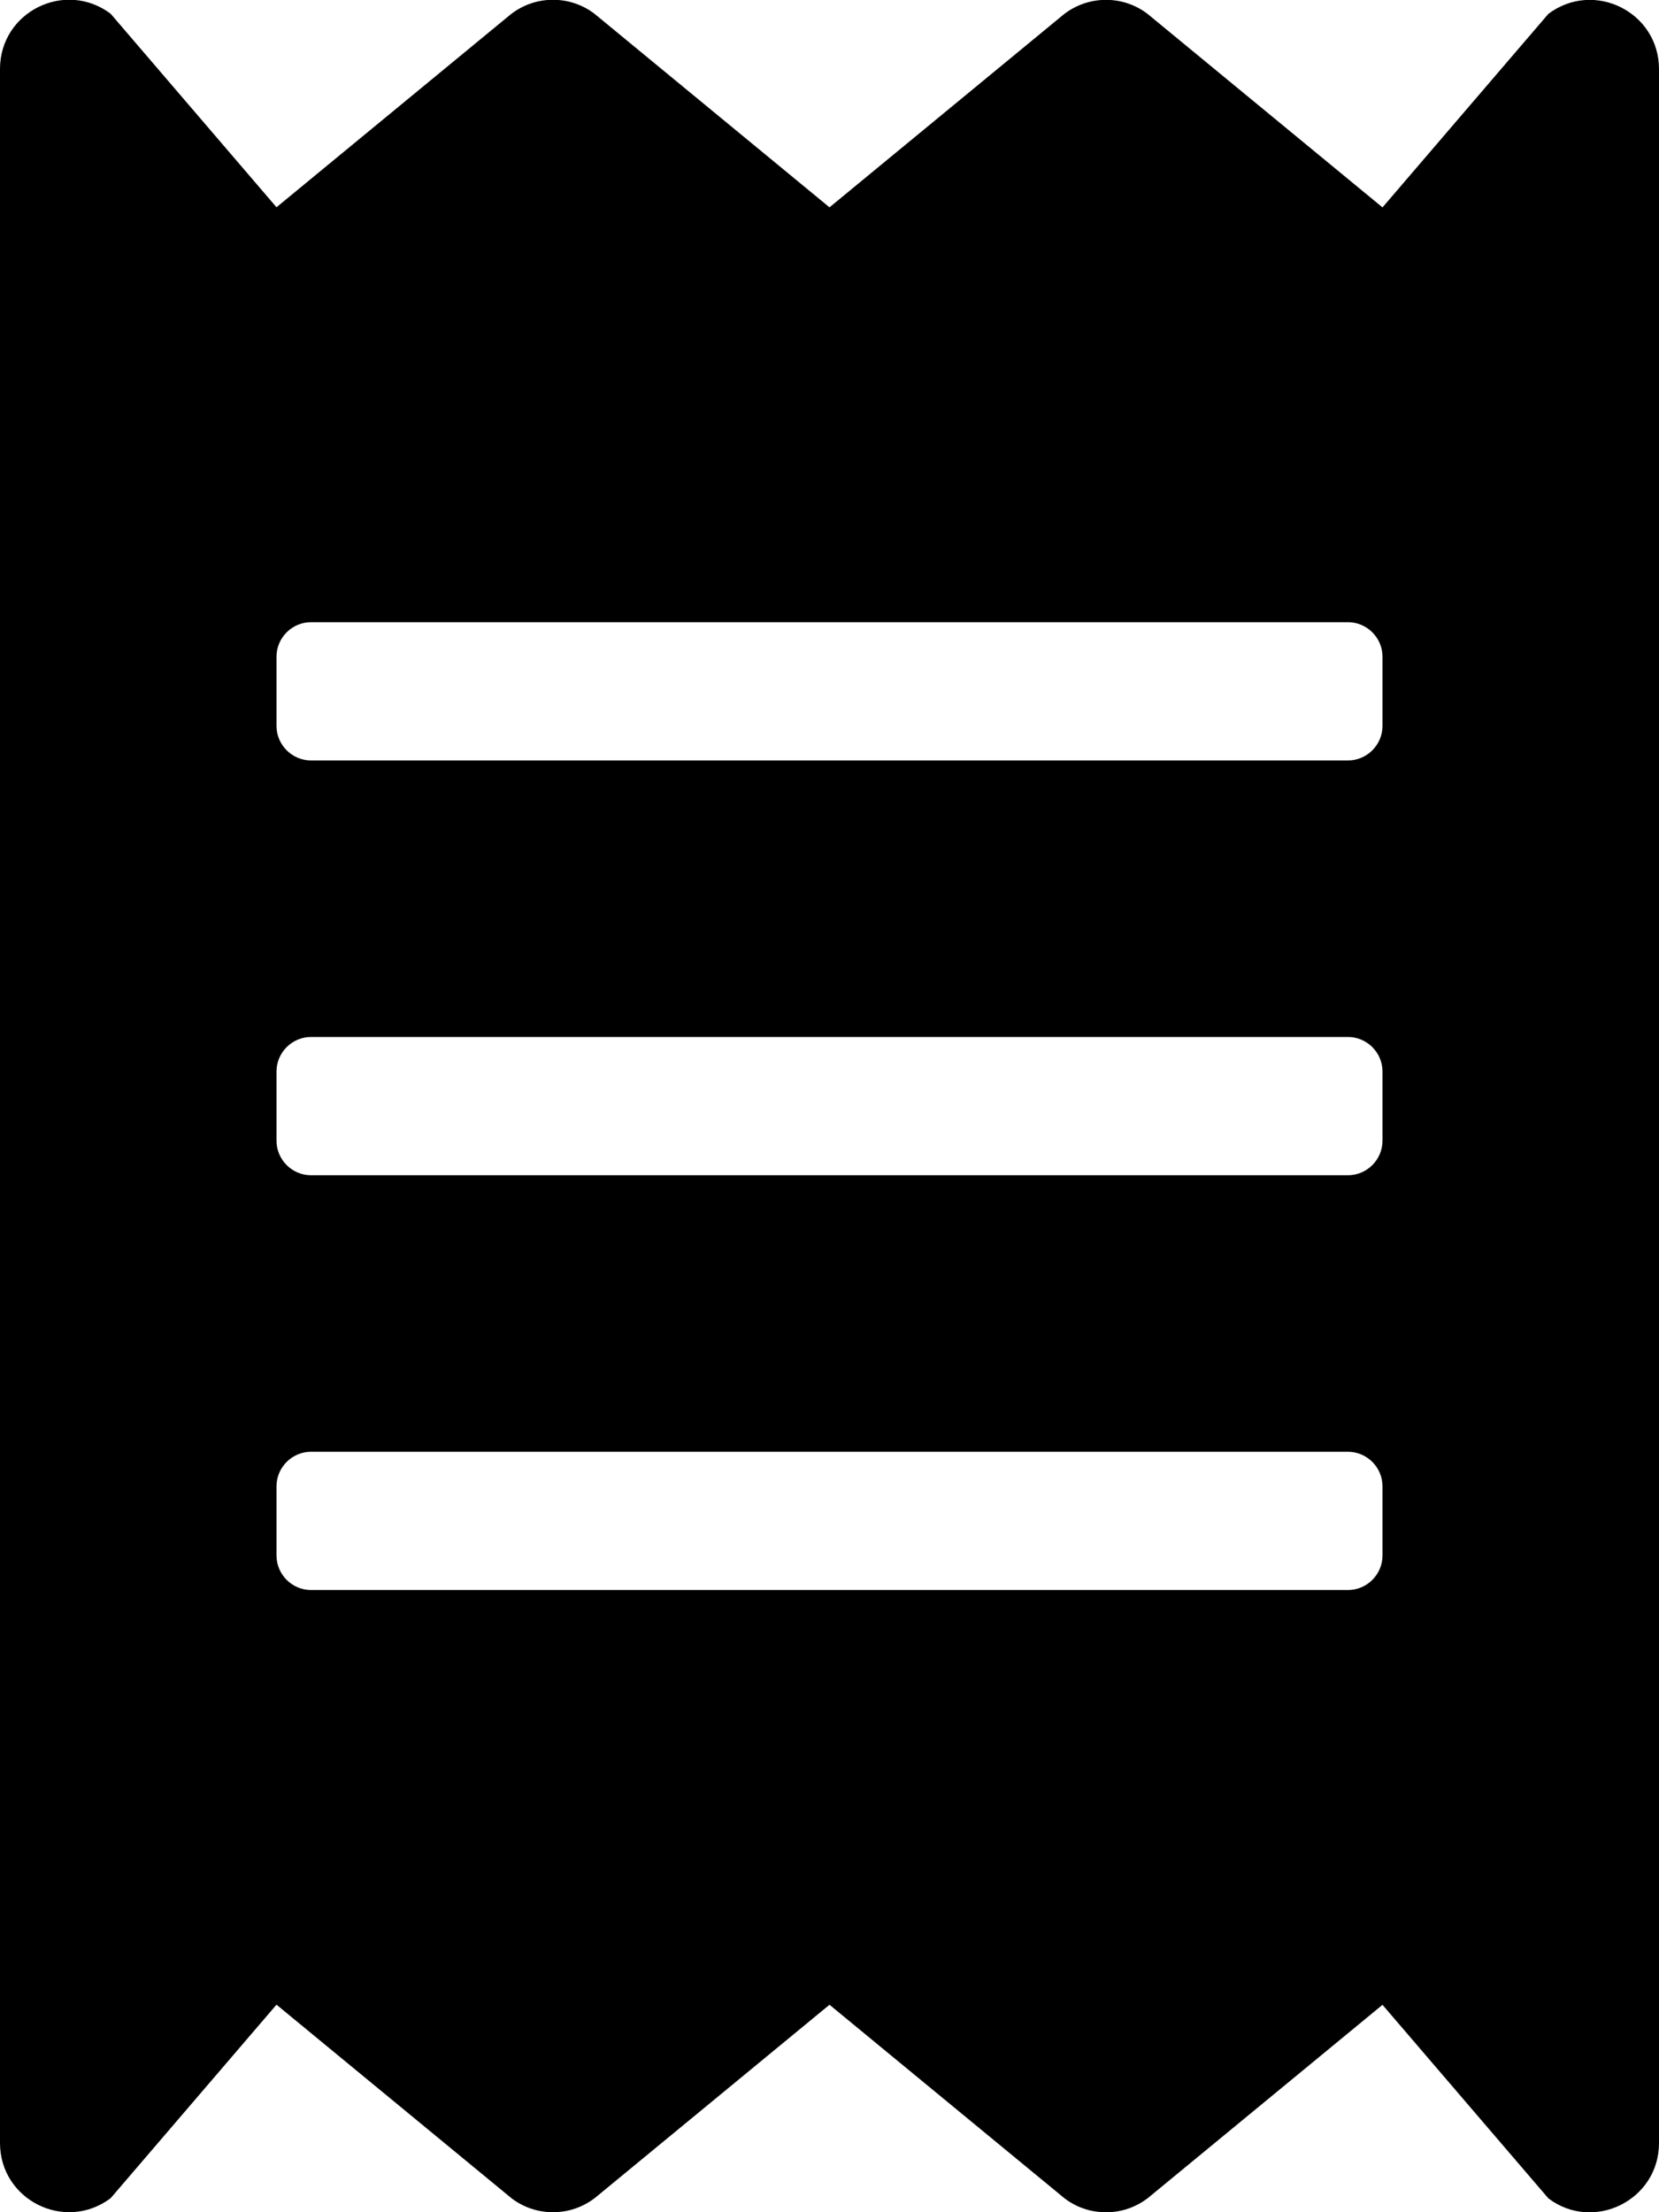 <!-- Generated by IcoMoon.io -->
<svg version="1.1" xmlns="http://www.w3.org/2000/svg" width="24" height="32" viewBox="0 0 24 32">
<title>receipt</title>
<path d="M22.4 0.2l-2.4 2.8-3.4-2.8c-0.165-0.126-0.373-0.202-0.6-0.202s-0.435 0.076-0.602 0.203l0.002-0.002-3.4 2.8-3.4-2.8c-0.165-0.126-0.373-0.202-0.6-0.202s-0.435 0.076-0.602 0.203l0.002-0.002-3.4 2.8-2.4-2.8c-0.662-0.494-1.6-0.025-1.6 0.8v30c0 0.825 0.938 1.294 1.6 0.8l2.4-2.8 3.4 2.8c0.165 0.126 0.373 0.202 0.6 0.202s0.435-0.076 0.602-0.203l-0.002 0.002 3.4-2.8 3.4 2.8c0.165 0.126 0.373 0.202 0.6 0.202s0.435-0.076 0.602-0.203l-0.002 0.002 3.4-2.8 2.4 2.8c0.656 0.494 1.6 0.025 1.6-0.8v-30c0-0.825-0.938-1.294-1.6-0.8zM20 22.5c0 0.275-0.225 0.5-0.5 0.5h-15c-0.275 0-0.5-0.225-0.5-0.5v-1c0-0.275 0.225-0.5 0.5-0.5h15c0.275 0 0.5 0.225 0.5 0.5v1zM20 16.5c0 0.275-0.225 0.5-0.5 0.5h-15c-0.275 0-0.5-0.225-0.5-0.5v-1c0-0.275 0.225-0.5 0.5-0.5h15c0.275 0 0.5 0.225 0.5 0.5v1zM20 10.5c0 0.275-0.225 0.5-0.5 0.5h-15c-0.275 0-0.5-0.225-0.5-0.5v-1c0-0.275 0.225-0.5 0.5-0.5h15c0.275 0 0.5 0.225 0.5 0.5v1z"></path>
</svg>
